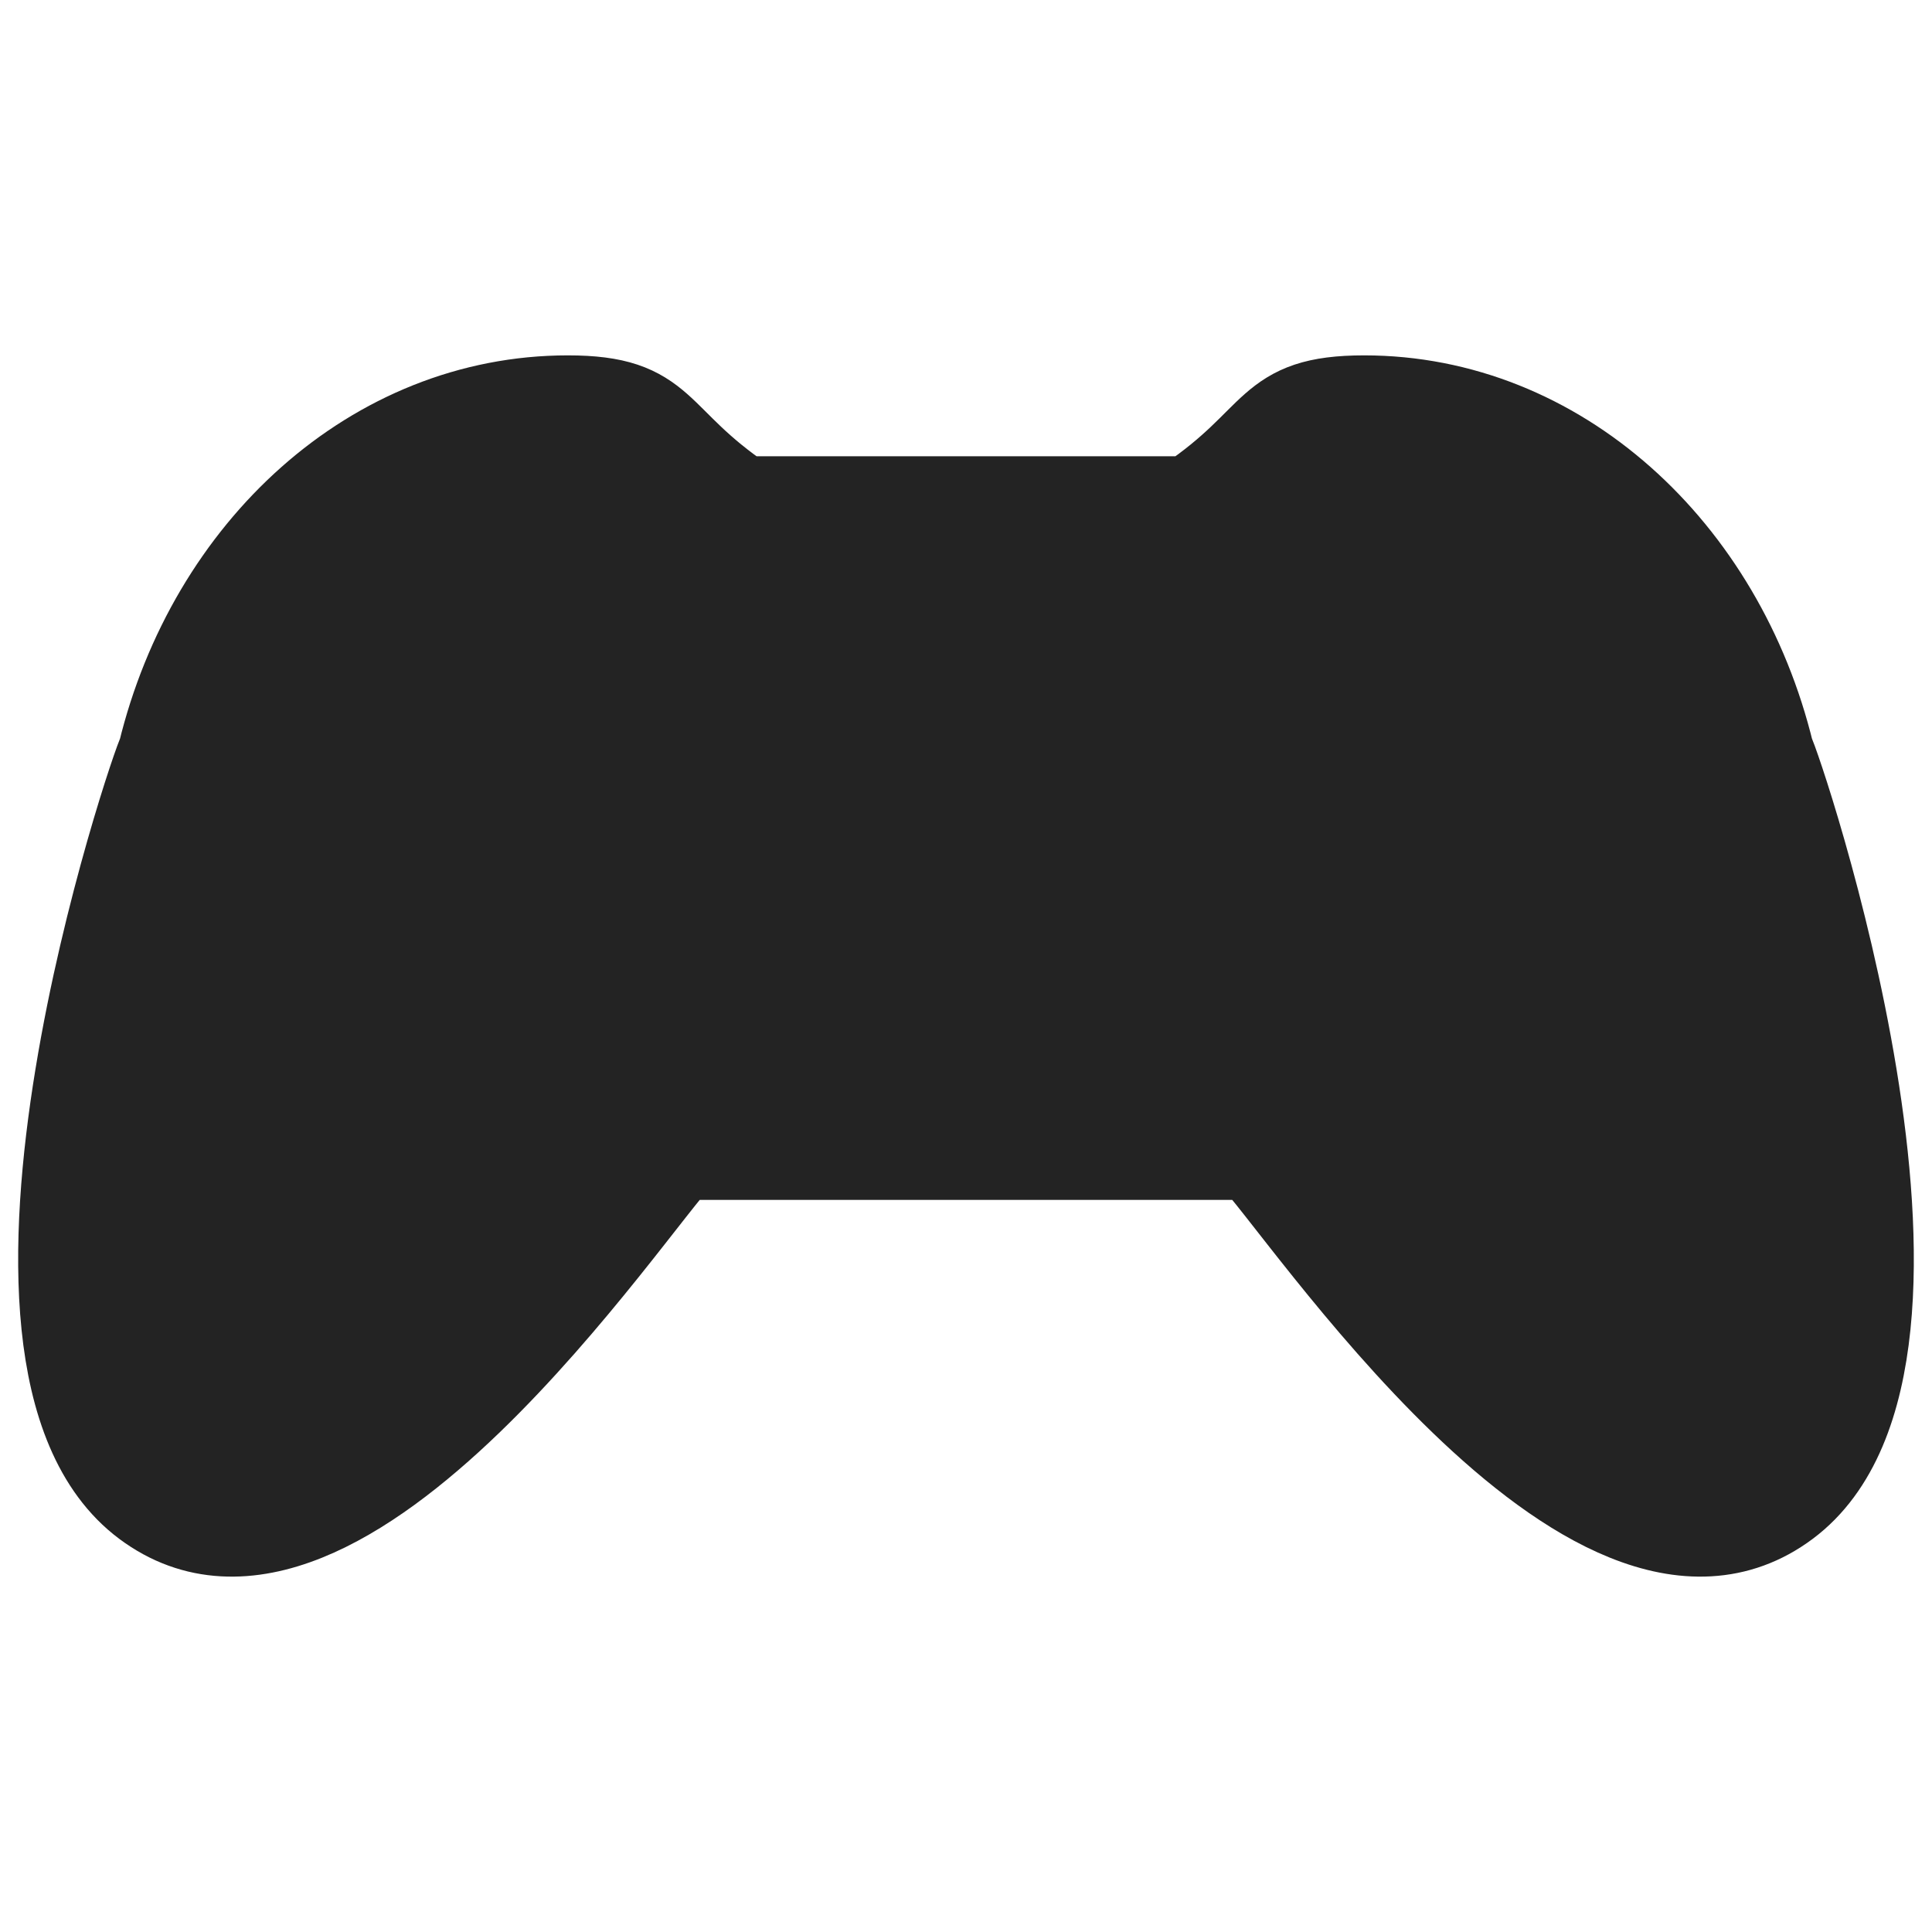 <?xml version="1.0" encoding="UTF-8" standalone="no"?><!DOCTYPE svg PUBLIC "-//W3C//DTD SVG 1.1//EN" "http://www.w3.org/Graphics/SVG/1.1/DTD/svg11.dtd"><svg width="100%" height="100%" viewBox="0 0 1024 1024" version="1.1" xmlns="http://www.w3.org/2000/svg" xmlns:xlink="http://www.w3.org/1999/xlink" xml:space="preserve" xmlns:serif="http://www.serif.com/" style="fill-rule:evenodd;clip-rule:evenodd;stroke-linecap:round;stroke-linejoin:round;stroke-miterlimit:1.5;"><g id="PadUnknown"><path d="M359.453,610.985c-25.918,25.877 -179.645,260.534 -281.276,184.609c-101.632,-75.925 6.051,-392.007 9.156,-395.868c26.036,-107.441 111.874,-186.374 213.63,-186.374c51.166,0 42.635,19.958 92.111,53.462l237.852,0c49.476,-33.504 40.945,-53.462 92.111,-53.462c101.756,0 187.594,78.933 213.63,186.374c3.105,3.861 110.788,319.943 9.156,395.868c-101.631,75.925 -255.358,-158.732 -281.276,-184.609l-305.094,-0Z" style="fill:#232323;stroke:#232323;stroke-width:50px;"/></g></svg>